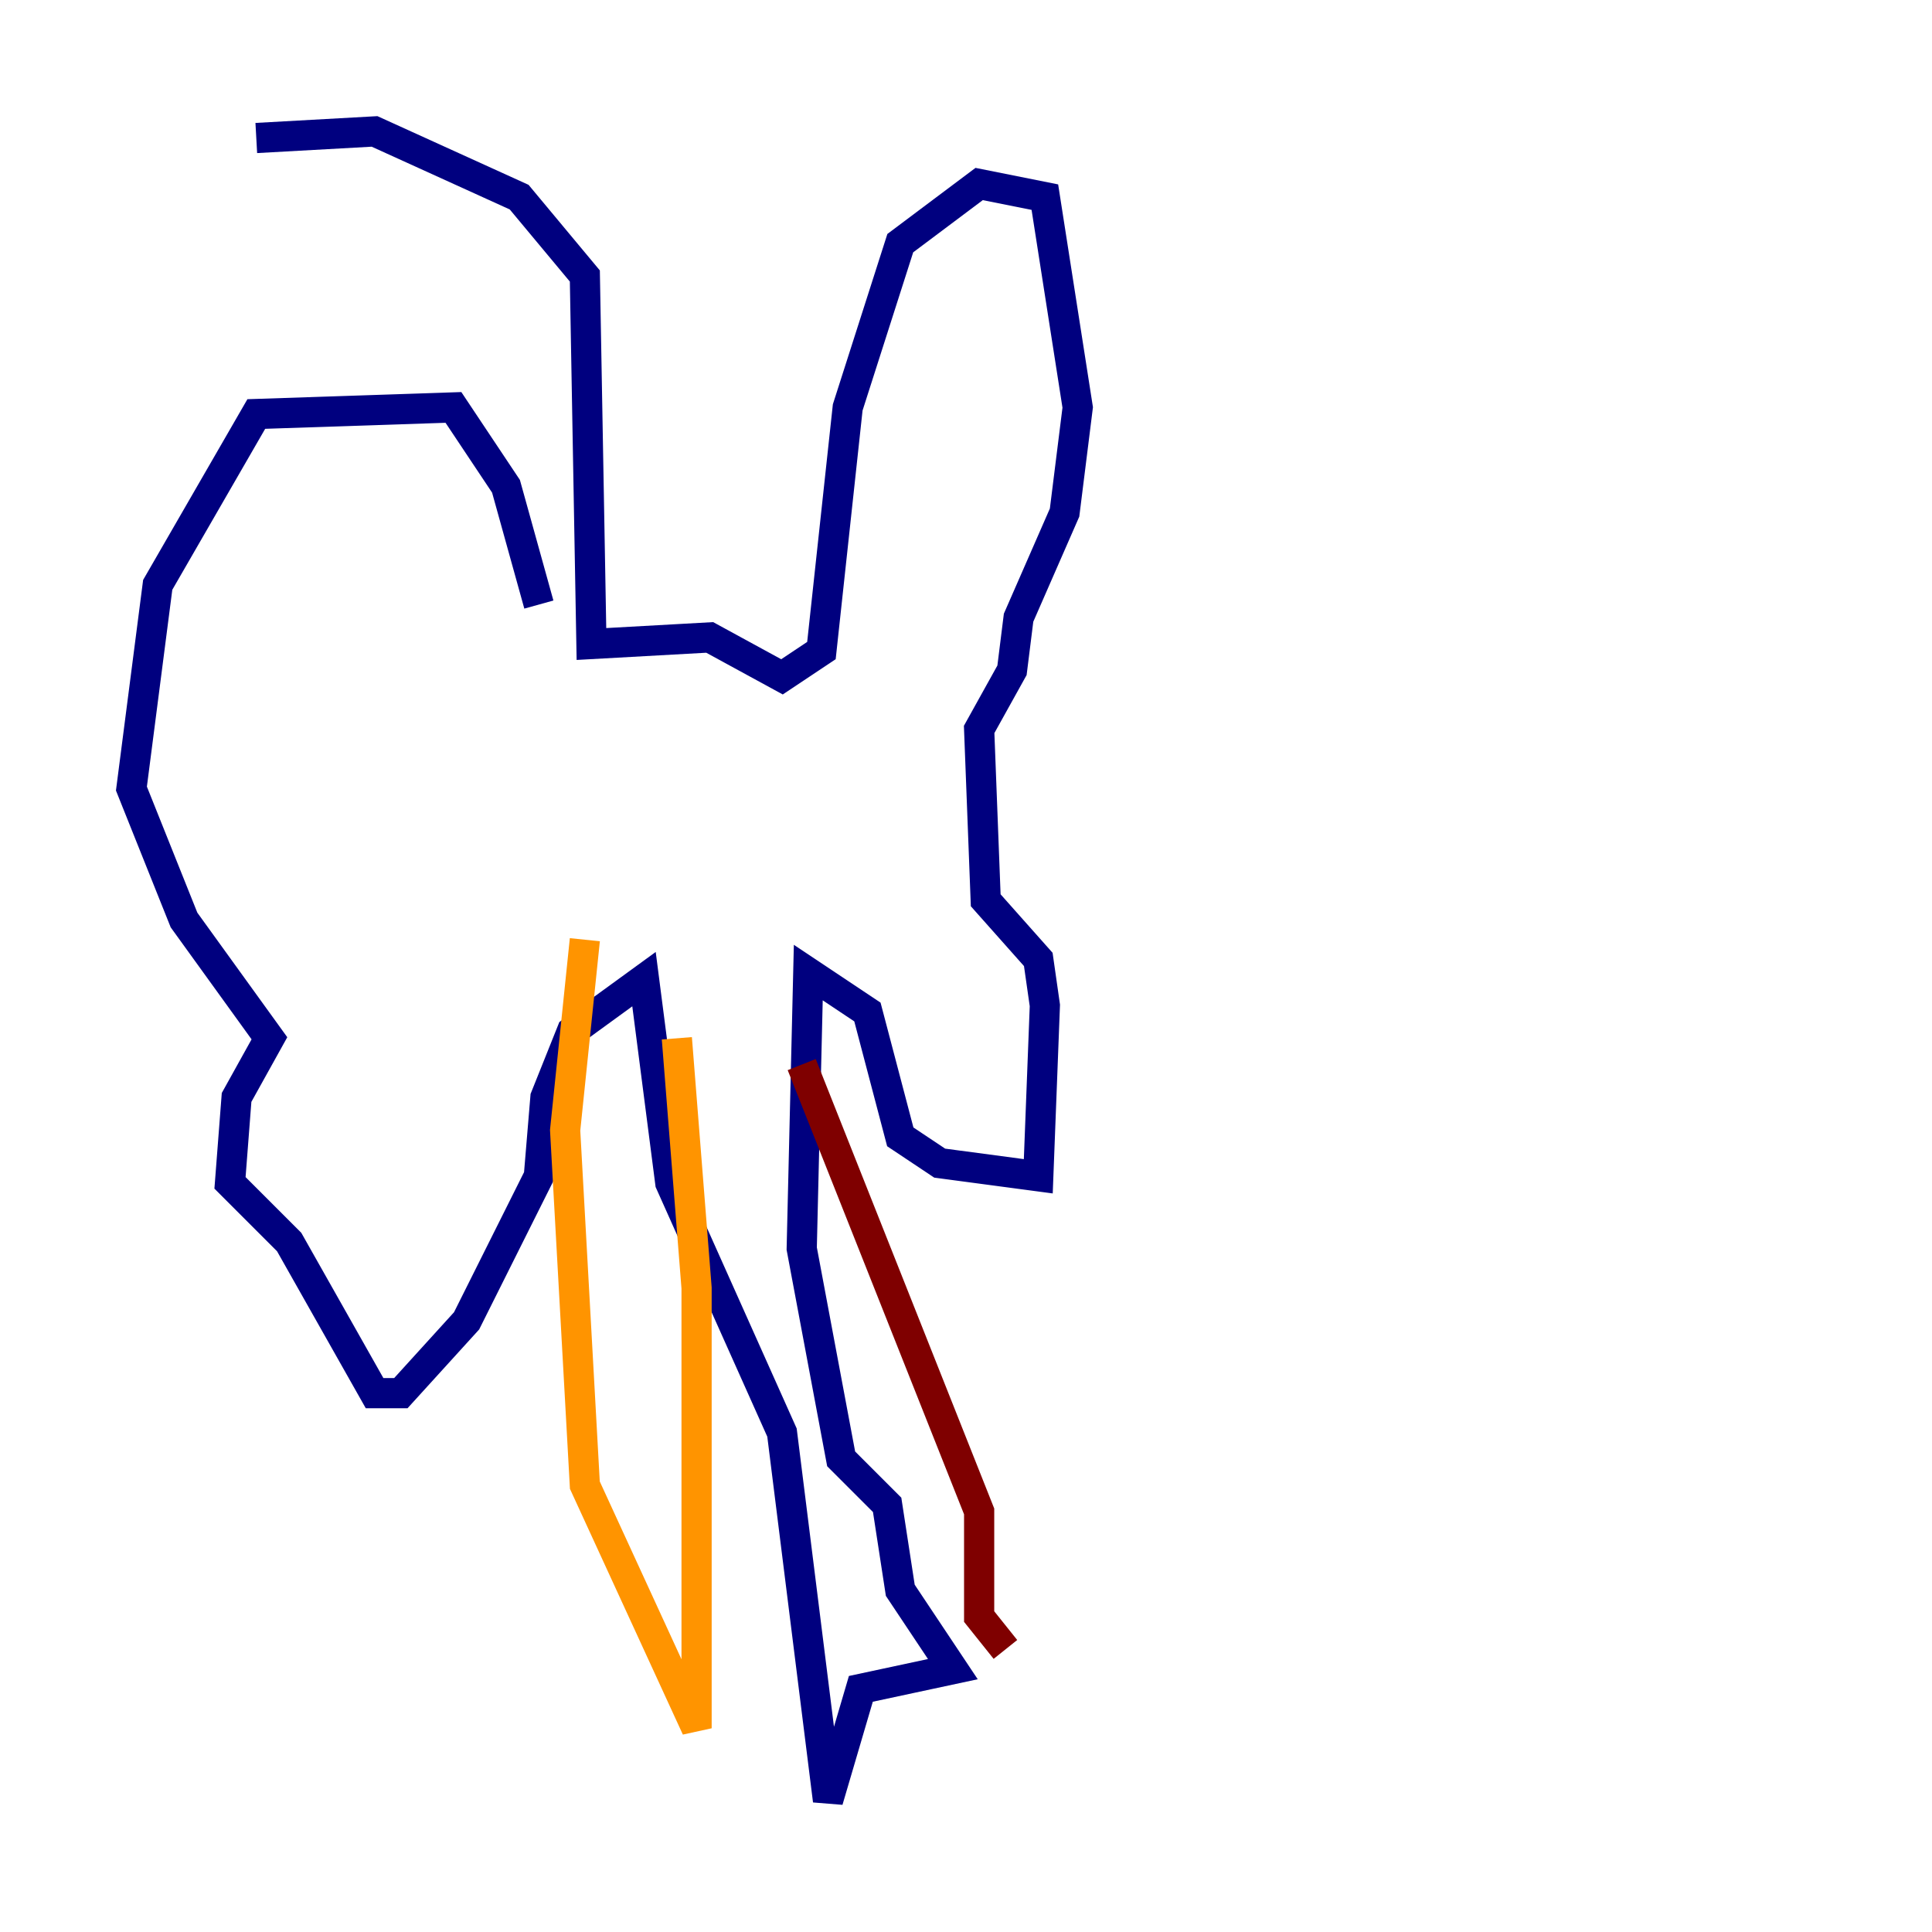 <?xml version="1.0" encoding="utf-8" ?>
<svg baseProfile="tiny" height="128" version="1.2" viewBox="0,0,128,128" width="128" xmlns="http://www.w3.org/2000/svg" xmlns:ev="http://www.w3.org/2001/xml-events" xmlns:xlink="http://www.w3.org/1999/xlink"><defs /><polyline fill="none" points="35.701,40.054 33.524,32.218 30.041,26.993 16.98,27.429 10.449,38.748 8.707,52.245 12.191,60.952 17.85,68.789 15.674,72.707 15.238,78.367 19.157,82.286 24.816,92.299 26.558,92.299 30.912,87.51 35.701,77.932 36.136,72.707 37.878,68.354 42.667,64.871 44.408,78.367 51.809,94.912 54.857,119.293 57.034,111.891 63.129,110.585 59.646,105.361 58.776,99.701 55.728,96.653 53.116,82.721 53.551,64.435 57.469,67.048 59.646,75.32 62.258,77.061 68.789,77.932 69.225,66.612 68.789,63.565 65.306,59.646 64.871,48.327 67.048,44.408 67.483,40.925 70.531,33.959 71.401,26.993 69.225,13.061 64.871,12.191 59.646,16.109 56.163,26.993 54.422,43.102 51.809,44.843 47.02,42.231 39.184,42.667 38.748,18.286 34.395,13.061 24.816,8.707 16.98,9.143" stroke="#00007f" stroke-width="2" /><polyline fill="none" points="30.912,29.605 30.912,29.605" stroke="#0080ff" stroke-width="2" /><polyline fill="none" points="39.619,57.034 39.619,57.034" stroke="#7cff79" stroke-width="2" /><polyline fill="none" points="38.748,62.258 37.442,74.884 38.748,98.395 46.15,114.503 46.15,85.333 44.843,68.789" stroke="#ff9400" stroke-width="2" /><polyline fill="none" points="53.116,70.531 64.871,100.136 64.871,107.102 66.612,109.279" stroke="#7f0000" stroke-width="2" /></svg>